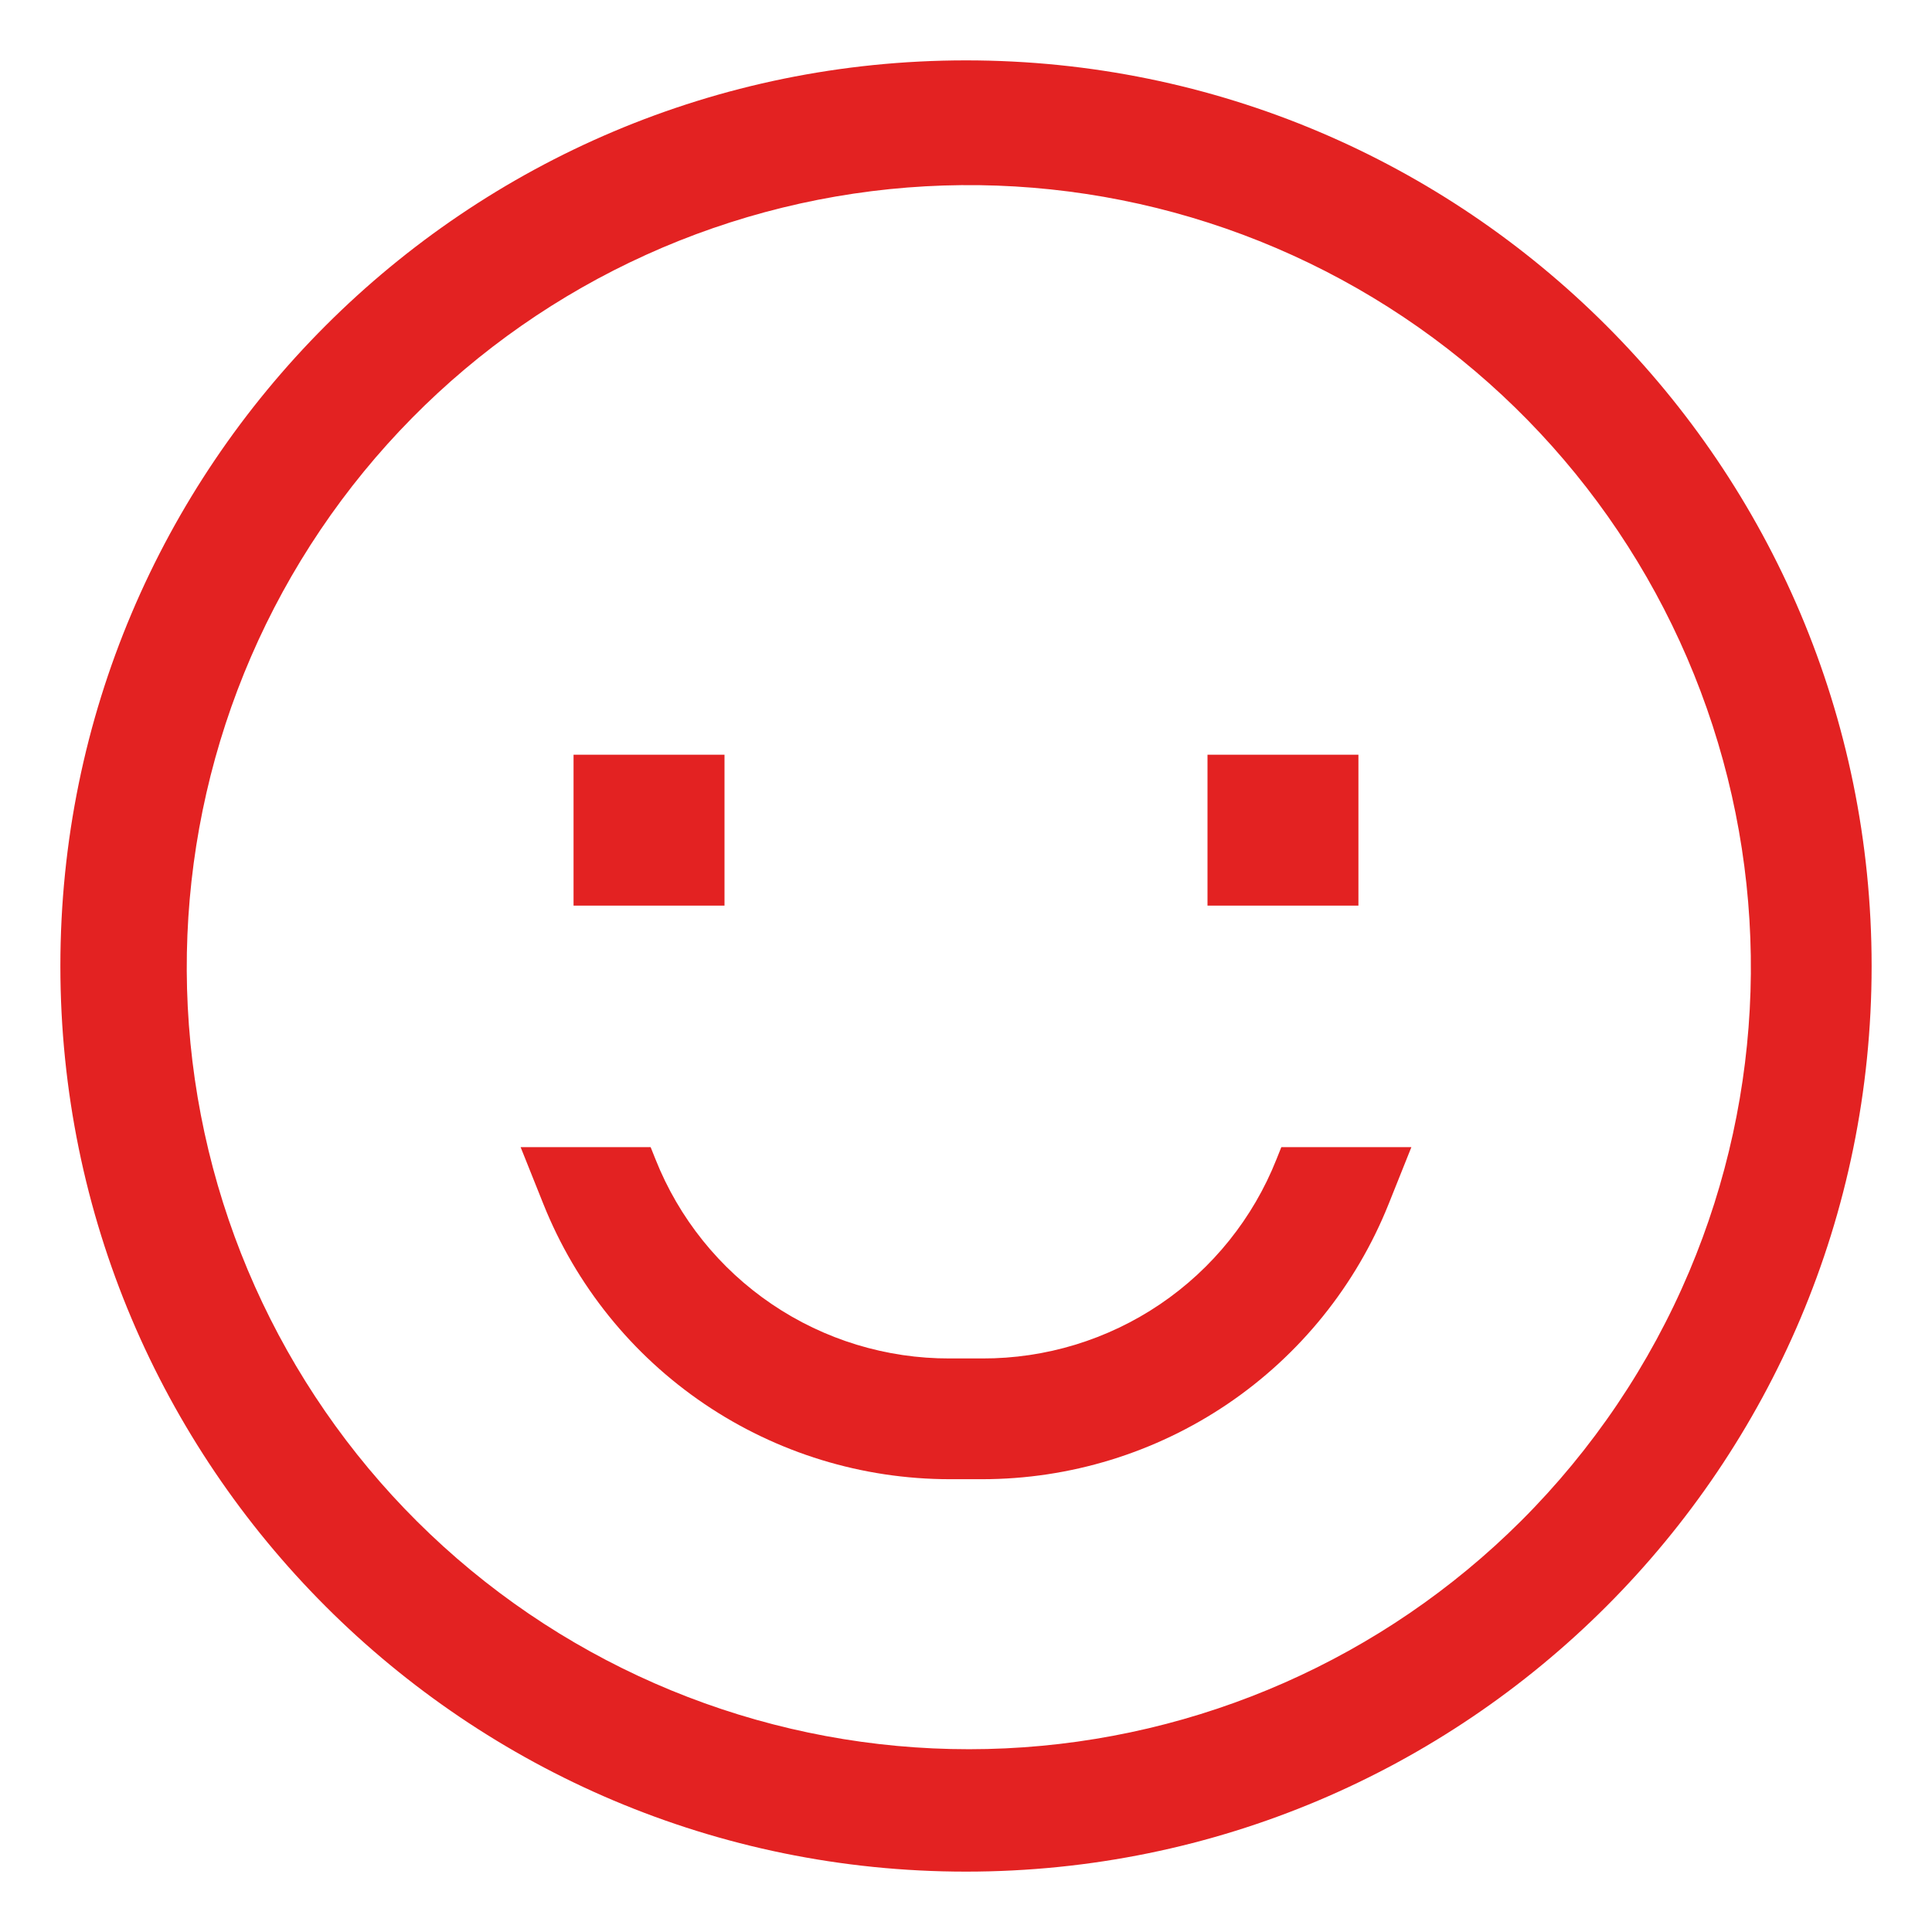 <svg width="60" height="60" viewBox="0 0 60 60" fill="none" xmlns="http://www.w3.org/2000/svg">
<path d="M30 1.875C14.467 1.875 1.875 14.467 1.875 30C1.875 45.533 14.467 58.125 30 58.125C45.533 58.125 58.125 45.533 58.125 30C58.125 14.467 45.533 1.875 30 1.875ZM47.236 47.236C42.962 51.497 37.255 54.014 31.226 54.297C25.198 54.58 19.28 52.608 14.626 48.767C9.972 44.925 6.915 39.487 6.05 33.515C5.186 27.542 6.576 21.461 9.951 16.457C13.325 11.454 18.441 7.886 24.302 6.448C30.163 5.01 36.35 5.806 41.656 8.681C46.963 11.556 51.009 16.303 53.006 21.998C55.004 27.693 54.809 33.927 52.461 39.487C51.237 42.383 49.462 45.015 47.236 47.236Z" fill="#E32222"/>
<path d="M17.812 23.438H22.5V28.125H17.812V23.438ZM37.5 23.438H42.187V28.125H37.5V23.438ZM39.643 36C38.918 37.83 37.658 39.4 36.028 40.503C34.397 41.607 32.472 42.194 30.504 42.188H29.496C27.527 42.194 25.602 41.607 23.972 40.503C22.341 39.4 21.082 37.83 20.356 36L20.206 35.625H16.168L16.875 37.392C17.884 39.915 19.625 42.077 21.875 43.6C24.125 45.123 26.779 45.937 29.496 45.938H30.504C33.221 45.937 35.875 45.123 38.125 43.6C40.374 42.077 42.116 39.915 43.125 37.392L43.832 35.625H39.793L39.643 36Z" fill="#E32222"/>
</svg>
